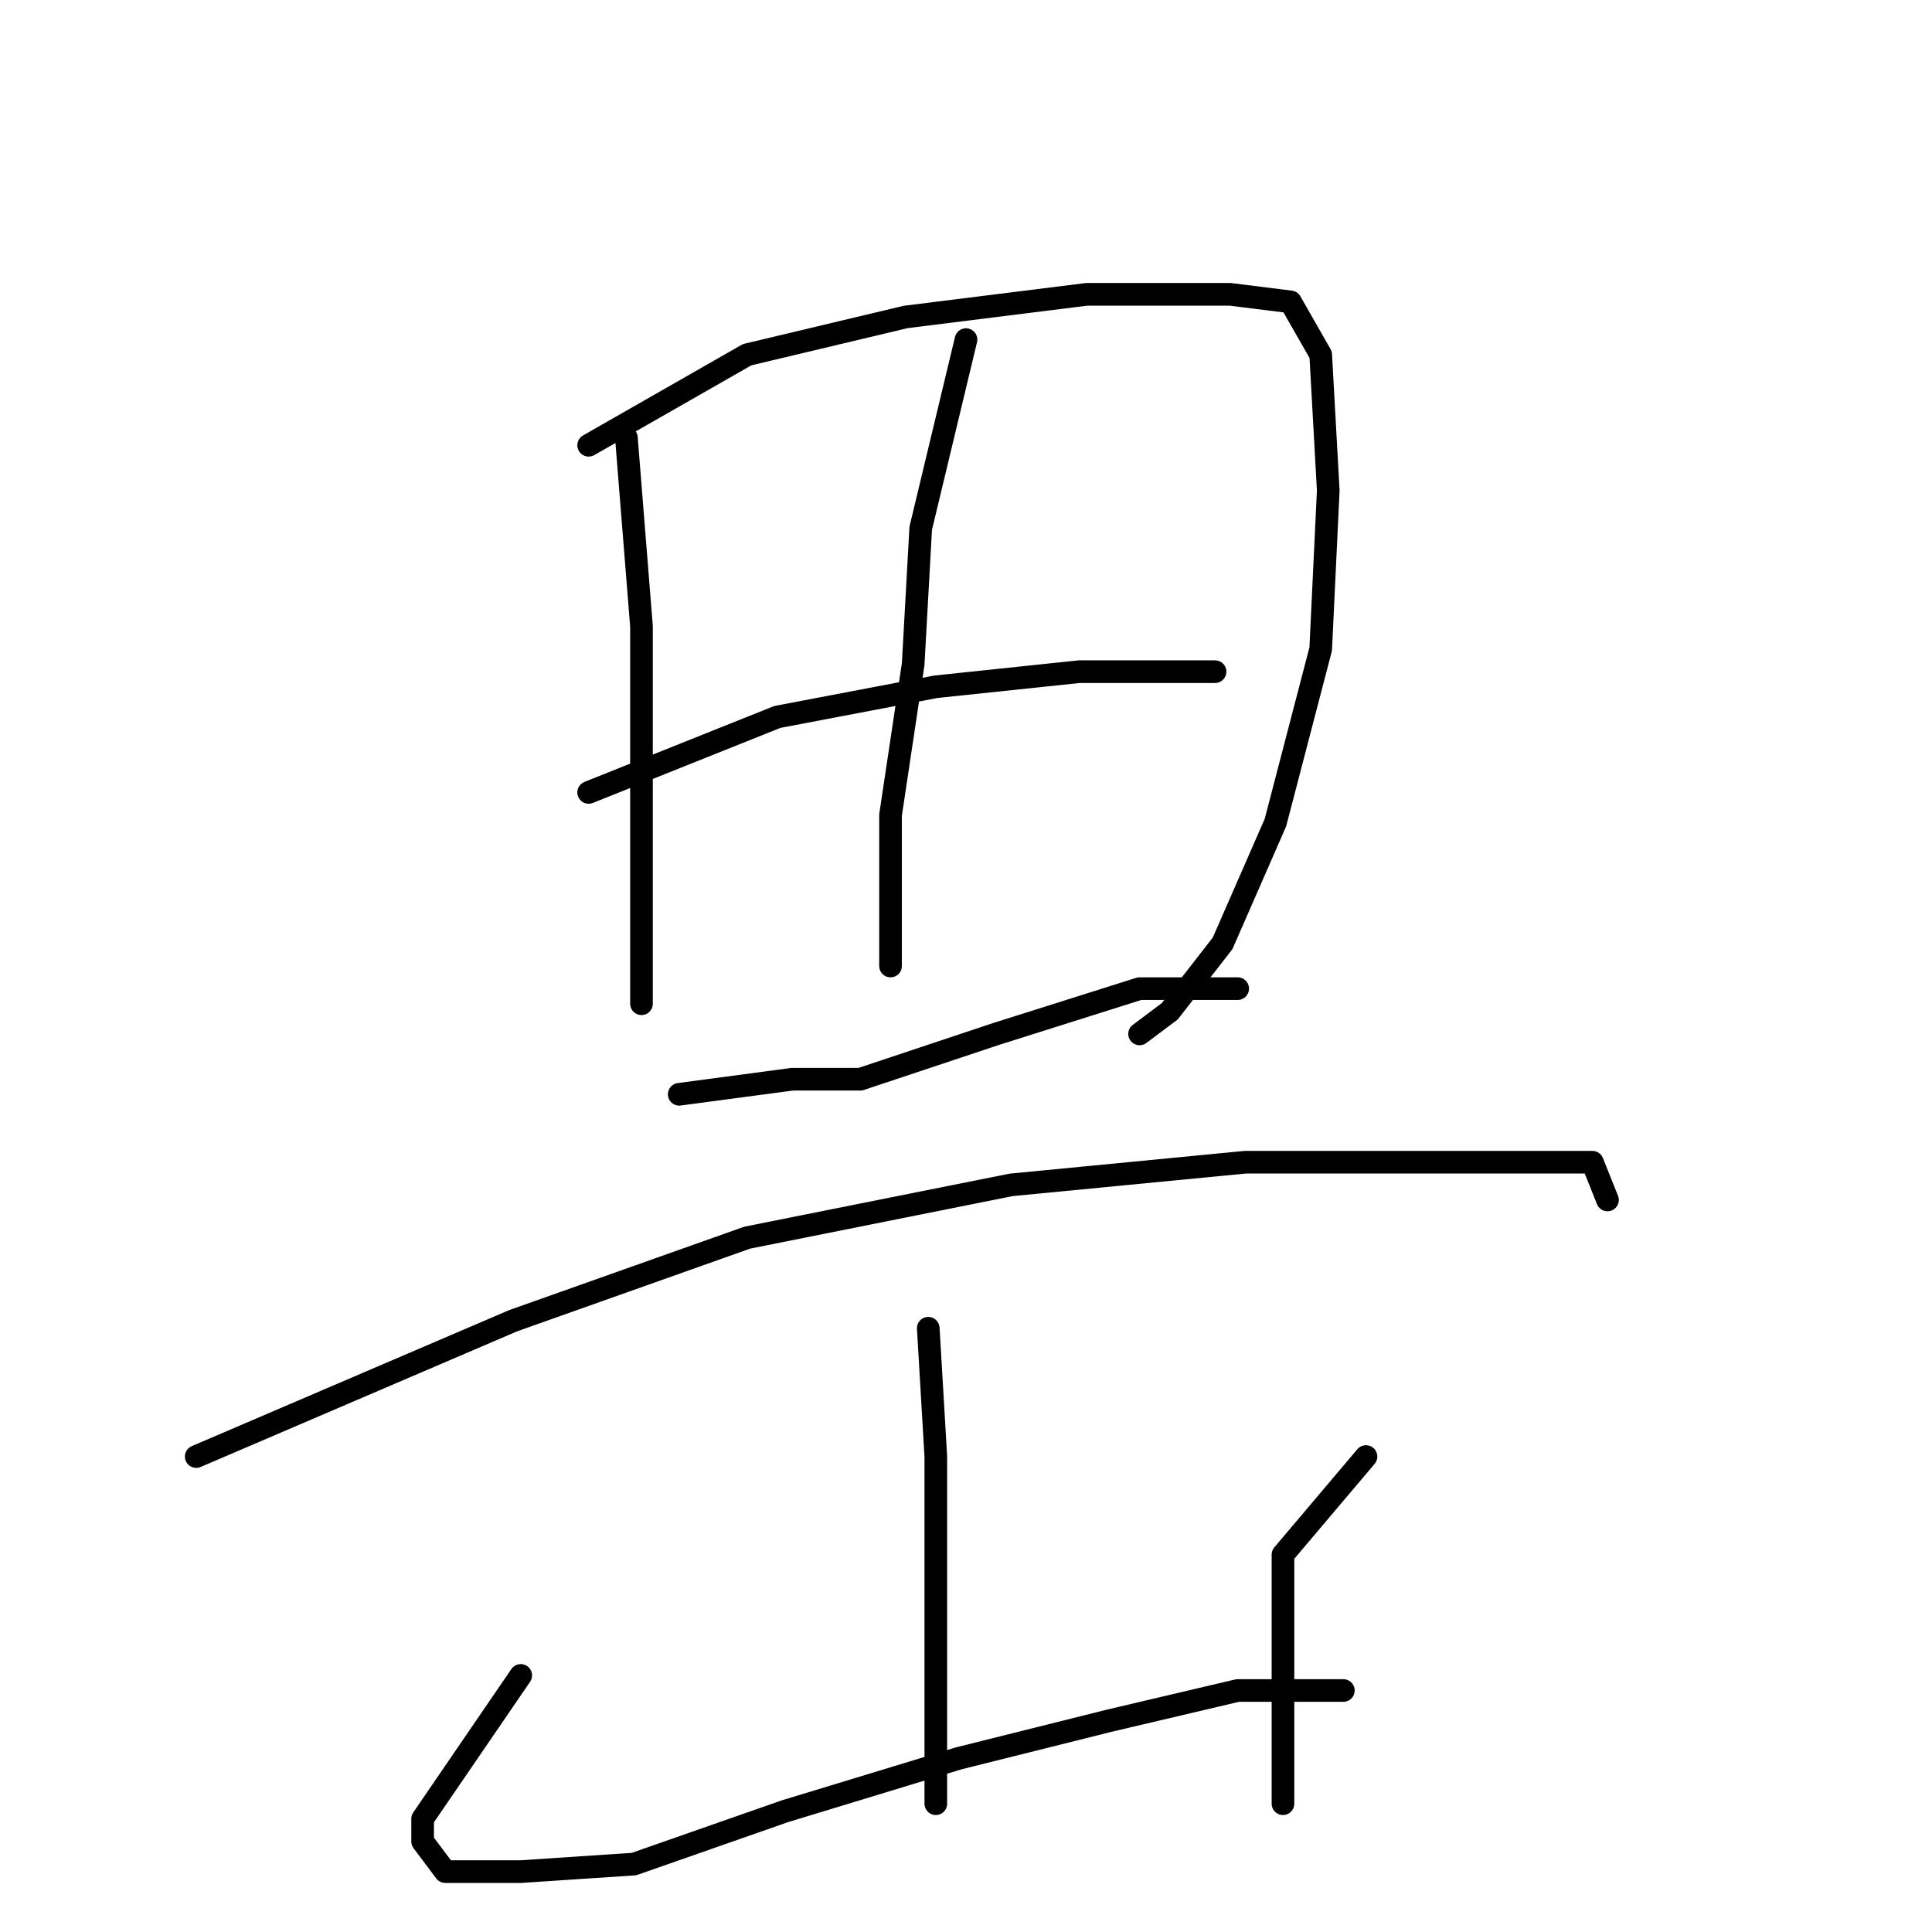 <?xml version="1.0" standalone="no"?>
    <svg width="256" height="256" xmlns="http://www.w3.org/2000/svg" version="1.1">
    <polyline stroke="black" stroke-width="3" stroke-linecap="round" fill="transparent" stroke-linejoin="round" points="83 58 85 83 85 101 85 119 85 129 85 133 85 133 " />
        <polyline stroke="black" stroke-width="3" stroke-linecap="round" fill="transparent" stroke-linejoin="round" points="78 59 99 47 120 42 144 39 163 39 171 40 175 47 176 65 175 86 169 109 162 125 155 134 151 137 151 137 " />
        <polyline stroke="black" stroke-width="3" stroke-linecap="round" fill="transparent" stroke-linejoin="round" points="128 45 122 70 121 88 118 108 118 123 118 128 118 128 " />
        <polyline stroke="black" stroke-width="3" stroke-linecap="round" fill="transparent" stroke-linejoin="round" points="78 105 103 95 124 91 143 89 157 89 161 89 161 89 " />
        <polyline stroke="black" stroke-width="3" stroke-linecap="round" fill="transparent" stroke-linejoin="round" points="90 145 105 143 114 143 132 137 151 131 164 131 164 131 " />
        <polyline stroke="black" stroke-width="3" stroke-linecap="round" fill="transparent" stroke-linejoin="round" points="26 193 68 175 99 164 134 157 165 154 186 154 202 154 211 154 213 159 213 159 " />
        <polyline stroke="black" stroke-width="3" stroke-linecap="round" fill="transparent" stroke-linejoin="round" points="123 176 124 193 124 205 124 219 124 230 124 237 124 239 124 239 " />
        <polyline stroke="black" stroke-width="3" stroke-linecap="round" fill="transparent" stroke-linejoin="round" points="69 222 56 241 56 244 59 248 69 248 84 247 104 240 127 233 147 228 164 224 174 224 177 224 178 224 178 224 " />
        <polyline stroke="black" stroke-width="3" stroke-linecap="round" fill="transparent" stroke-linejoin="round" points="181 193 170 206 170 212 170 224 170 239 170 239 " />
        </svg>